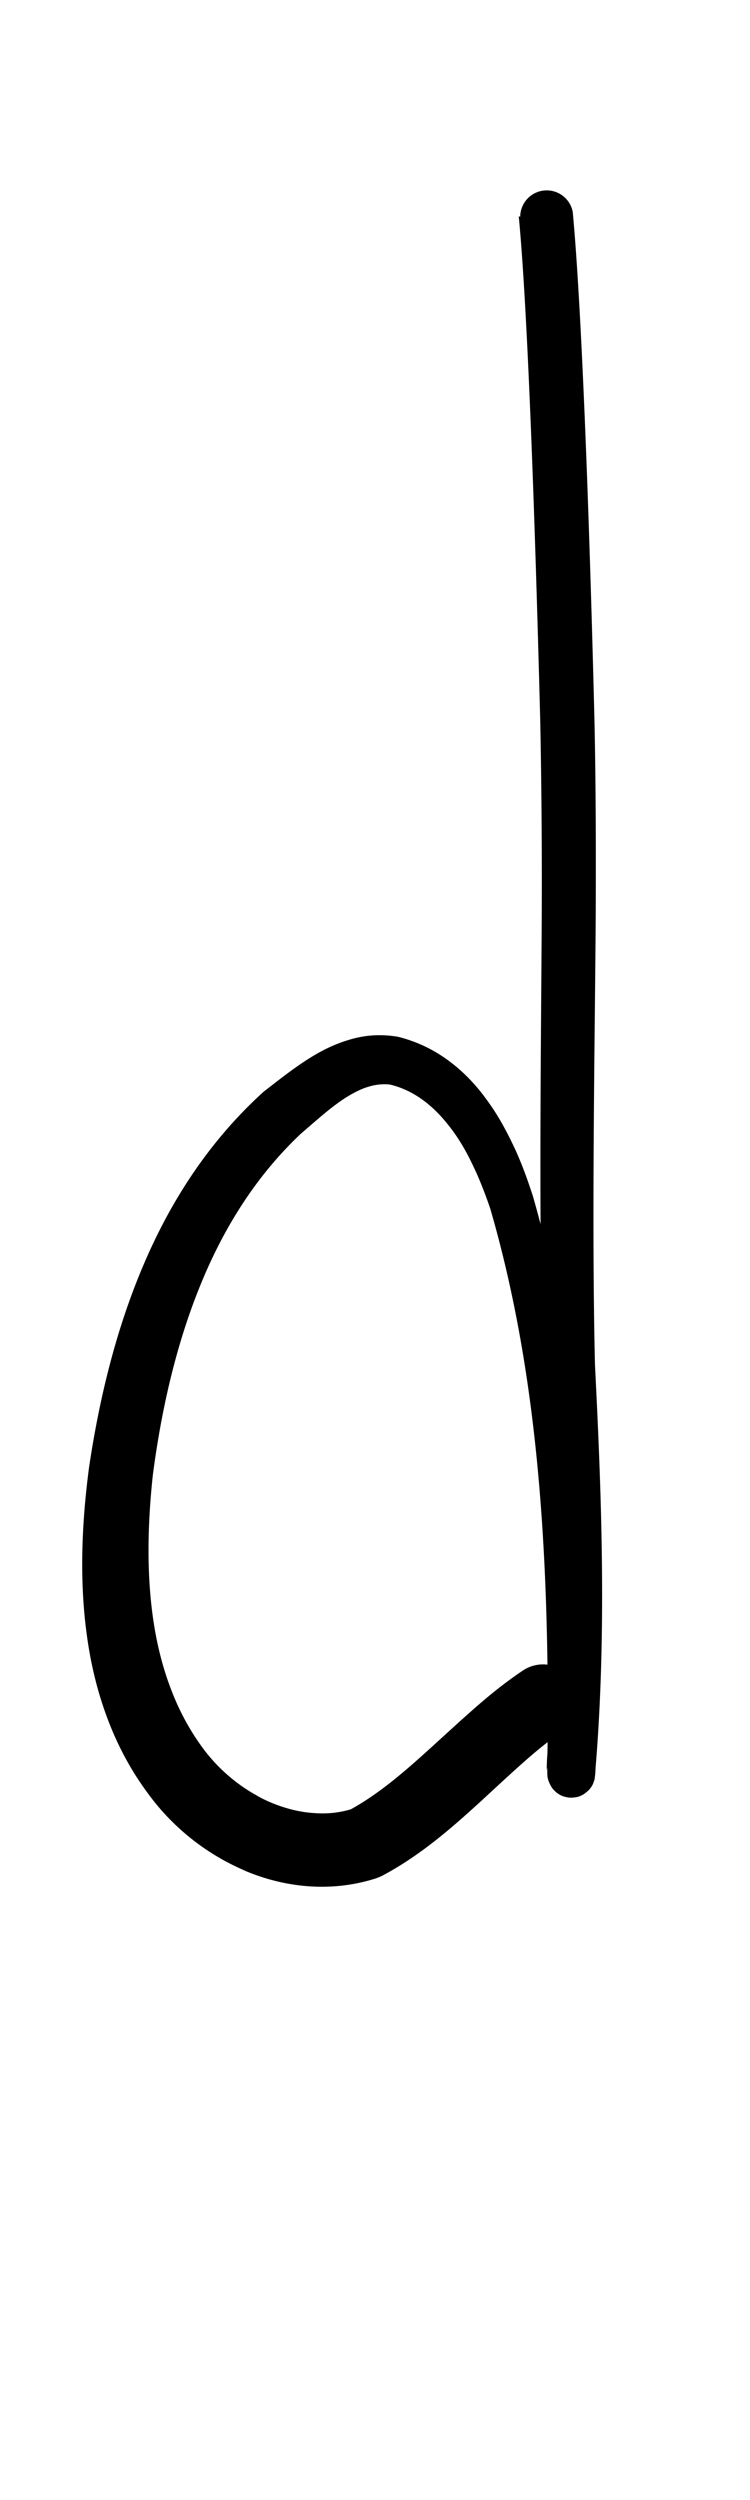 <?xml version="1.0" encoding="UTF-8" standalone="no"?>
<!-- Created with Inkscape (http://www.inkscape.org/) -->

<svg
   width="3mm"
   height="10mm"
   viewBox="0 0 3 10"
   version="1.1"
   id="svg1681"
   inkscape:version="1.2.1 (9c6d41e410, 2022-07-14)"
   sodipodi:docname="lower_d_15.svg"
   inkscape:export-filename="..\..\..\..\Downloads\lower a diff canvas resize 3.0.png"
   inkscape:export-xdpi="96"
   inkscape:export-ydpi="96"
   xmlns:inkscape="http://www.inkscape.org/namespaces/inkscape"
   xmlns:sodipodi="http://sodipodi.sourceforge.net/DTD/sodipodi-0.dtd"
   xmlns="http://www.w3.org/2000/svg"
   xmlns:svg="http://www.w3.org/2000/svg"
   xmlns:rdf="http://www.w3.org/1999/02/22-rdf-syntax-ns#"
   xmlns:cc="http://creativecommons.org/ns#"
   xmlns:dc="http://purl.org/dc/elements/1.1/">
  <defs
     id="defs1675">
    <inkscape:path-effect
       effect="powerstroke"
       id="path-effect268"
       is_visible="true"
       lpeversion="1"
       offset_points="1.299,0.106 | 5.222,0.091 | 9.384,0.145"
       not_jump="true"
       sort_points="true"
       interpolator_type="CentripetalCatmullRom"
       interpolator_beta="0.75"
       start_linecap_type="round"
       linejoin_type="spiro"
       miter_limit="4"
       scale_width="1"
       end_linecap_type="round" />
    <inkscape:path-effect
       effect="simplify"
       id="path-effect266"
       is_visible="true"
       lpeversion="1"
       steps="1"
       threshold="0.005"
       smooth_angles="0"
       helper_size="0"
       simplify_individual_paths="false"
       simplify_just_coalesce="false"
       step="1" />
    <inkscape:path-effect
       effect="powerstroke"
       id="path-effect212"
       is_visible="true"
       lpeversion="1"
       offset_points="3.413,0.141 | 5.493,0.087 | 10.082,0.161"
       not_jump="true"
       sort_points="true"
       interpolator_type="CentripetalCatmullRom"
       interpolator_beta="0.75"
       start_linecap_type="round"
       linejoin_type="spiro"
       miter_limit="4"
       scale_width="1"
       end_linecap_type="round" />
    <inkscape:path-effect
       effect="simplify"
       id="path-effect210"
       is_visible="true"
       lpeversion="1"
       steps="1"
       threshold="0.004"
       smooth_angles="0"
       helper_size="0"
       simplify_individual_paths="false"
       simplify_just_coalesce="false"
       step="1" />
    <inkscape:path-effect
       effect="powerstroke"
       id="path-effect2924"
       is_visible="true"
       lpeversion="1"
       offset_points="2.097,0.143 | 4.573,0.183 | 6.083,0.139 | 8.493,0.179"
       not_jump="true"
       sort_points="true"
       interpolator_type="CentripetalCatmullRom"
       interpolator_beta="0.75"
       start_linecap_type="round"
       linejoin_type="spiro"
       miter_limit="4"
       scale_width="1"
       end_linecap_type="round" />
    <inkscape:path-effect
       effect="simplify"
       id="path-effect2922"
       is_visible="true"
       lpeversion="1"
       steps="1"
       threshold="0.004"
       smooth_angles="0"
       helper_size="0"
       simplify_individual_paths="false"
       simplify_just_coalesce="false"
       step="1" />
    <inkscape:path-effect
       effect="powerstroke"
       id="path-effect2917"
       is_visible="true"
       lpeversion="1"
       offset_points="5.117,0.078 | 7.385,0.098 | 8.104,0.081 | 12.581,0.11"
       not_jump="true"
       sort_points="true"
       interpolator_type="CentripetalCatmullRom"
       interpolator_beta="0.75"
       start_linecap_type="round"
       linejoin_type="spiro"
       miter_limit="4"
       scale_width="1"
       end_linecap_type="round" />
    <inkscape:path-effect
       effect="simplify"
       id="path-effect2915"
       is_visible="true"
       lpeversion="1"
       steps="1"
       threshold="0.004"
       smooth_angles="0"
       helper_size="0"
       simplify_individual_paths="false"
       simplify_just_coalesce="false"
       step="1" />
    <inkscape:path-effect
       effect="powerstroke"
       id="path-effect2910"
       is_visible="true"
       lpeversion="1"
       offset_points="2.677,0.076 | 4.692,0.091 | 6.22,0.067 | 9.086,0.103"
       not_jump="true"
       sort_points="true"
       interpolator_type="CentripetalCatmullRom"
       interpolator_beta="0.75"
       start_linecap_type="round"
       linejoin_type="spiro"
       miter_limit="4"
       scale_width="1"
       end_linecap_type="round" />
    <inkscape:path-effect
       effect="simplify"
       id="path-effect2908"
       is_visible="true"
       lpeversion="1"
       steps="1"
       threshold="0.004"
       smooth_angles="0"
       helper_size="0"
       simplify_individual_paths="false"
       simplify_just_coalesce="false"
       step="1" />
    <inkscape:path-effect
       effect="powerstroke"
       id="path-effect2903"
       is_visible="true"
       lpeversion="1"
       offset_points="5.925,0.105 | 8.11,0.084 | 8.92,0.095"
       not_jump="true"
       sort_points="true"
       interpolator_type="CentripetalCatmullRom"
       interpolator_beta="0.75"
       start_linecap_type="round"
       linejoin_type="spiro"
       miter_limit="4"
       scale_width="1"
       end_linecap_type="round" />
    <inkscape:path-effect
       effect="simplify"
       id="path-effect2901"
       is_visible="true"
       lpeversion="1"
       steps="1"
       threshold="0.004"
       smooth_angles="0"
       helper_size="0"
       simplify_individual_paths="false"
       simplify_just_coalesce="false"
       step="1" />
    <inkscape:path-effect
       effect="powerstroke"
       id="path-effect502"
       is_visible="true"
       lpeversion="1"
       offset_points="3.009,0.216 | 7.36,0.176 | 9.416,0.202"
       not_jump="true"
       sort_points="true"
       interpolator_type="CentripetalCatmullRom"
       interpolator_beta="0.75"
       start_linecap_type="round"
       linejoin_type="spiro"
       miter_limit="4"
       scale_width="1"
       end_linecap_type="round" />
    <inkscape:path-effect
       effect="simplify"
       id="path-effect500"
       is_visible="true"
       lpeversion="1"
       steps="1"
       threshold="0.004"
       smooth_angles="0"
       helper_size="0"
       simplify_individual_paths="false"
       simplify_just_coalesce="false"
       step="1" />
    <inkscape:path-effect
       effect="powerstroke"
       id="path-effect241"
       is_visible="true"
       lpeversion="1"
       offset_points="2.688,0.341"
       not_jump="true"
       sort_points="true"
       interpolator_type="CentripetalCatmullRom"
       interpolator_beta="0.75"
       start_linecap_type="round"
       linejoin_type="spiro"
       miter_limit="4"
       scale_width="1"
       end_linecap_type="round" />
    <inkscape:path-effect
       effect="simplify"
       id="path-effect239"
       is_visible="true"
       lpeversion="1"
       steps="1"
       threshold="0.003"
       smooth_angles="0"
       helper_size="0"
       simplify_individual_paths="false"
       simplify_just_coalesce="false"
       step="1" />
    <inkscape:path-effect
       effect="powerstroke"
       id="path-effect234"
       is_visible="true"
       lpeversion="1"
       offset_points="2.136,0.075"
       not_jump="true"
       sort_points="true"
       interpolator_type="CentripetalCatmullRom"
       interpolator_beta="0.75"
       start_linecap_type="round"
       linejoin_type="spiro"
       miter_limit="4"
       scale_width="1"
       end_linecap_type="round" />
    <inkscape:path-effect
       effect="simplify"
       id="path-effect232"
       is_visible="true"
       lpeversion="1"
       steps="1"
       threshold="0.003"
       smooth_angles="0"
       helper_size="0"
       simplify_individual_paths="false"
       simplify_just_coalesce="false"
       step="1" />
    <inkscape:path-effect
       effect="powerstroke"
       id="path-effect227"
       is_visible="true"
       lpeversion="1"
       offset_points="2.187,0.075"
       not_jump="true"
       sort_points="true"
       interpolator_type="CentripetalCatmullRom"
       interpolator_beta="0.75"
       start_linecap_type="round"
       linejoin_type="spiro"
       miter_limit="4"
       scale_width="1"
       end_linecap_type="round" />
    <inkscape:path-effect
       effect="simplify"
       id="path-effect225"
       is_visible="true"
       lpeversion="1"
       steps="1"
       threshold="0.003"
       smooth_angles="0"
       helper_size="0"
       simplify_individual_paths="false"
       simplify_just_coalesce="false"
       step="1" />
    <inkscape:path-effect
       effect="powerstroke"
       id="path-effect166"
       is_visible="true"
       lpeversion="1"
       offset_points="1.964,0.075"
       not_jump="true"
       sort_points="true"
       interpolator_type="CentripetalCatmullRom"
       interpolator_beta="0.75"
       start_linecap_type="round"
       linejoin_type="spiro"
       miter_limit="4"
       scale_width="1"
       end_linecap_type="round" />
    <inkscape:path-effect
       effect="simplify"
       id="path-effect164"
       is_visible="true"
       lpeversion="1"
       steps="1"
       threshold="0.003"
       smooth_angles="0"
       helper_size="0"
       simplify_individual_paths="false"
       simplify_just_coalesce="false"
       step="1" />
    <inkscape:path-effect
       effect="powerstroke"
       id="path-effect159"
       is_visible="true"
       lpeversion="1"
       offset_points="2.261,0.075"
       not_jump="true"
       sort_points="true"
       interpolator_type="CentripetalCatmullRom"
       interpolator_beta="0.75"
       start_linecap_type="round"
       linejoin_type="spiro"
       miter_limit="4"
       scale_width="1"
       end_linecap_type="round" />
    <inkscape:path-effect
       effect="simplify"
       id="path-effect157"
       is_visible="true"
       lpeversion="1"
       steps="1"
       threshold="0.003"
       smooth_angles="0"
       helper_size="0"
       simplify_individual_paths="false"
       simplify_just_coalesce="false"
       step="1" />
    <inkscape:path-effect
       effect="powerstroke"
       id="path-effect152"
       is_visible="true"
       lpeversion="1"
       offset_points="2.827,0.075"
       not_jump="true"
       sort_points="true"
       interpolator_type="CentripetalCatmullRom"
       interpolator_beta="0.75"
       start_linecap_type="round"
       linejoin_type="spiro"
       miter_limit="4"
       scale_width="1"
       end_linecap_type="round" />
    <inkscape:path-effect
       effect="simplify"
       id="path-effect150"
       is_visible="true"
       lpeversion="1"
       steps="1"
       threshold="0.003"
       smooth_angles="0"
       helper_size="0"
       simplify_individual_paths="false"
       simplify_just_coalesce="false"
       step="1" />
    <inkscape:path-effect
       effect="powerstroke"
       id="path-effect145"
       is_visible="true"
       lpeversion="1"
       offset_points="3.837,0.075"
       not_jump="true"
       sort_points="true"
       interpolator_type="CentripetalCatmullRom"
       interpolator_beta="0.75"
       start_linecap_type="round"
       linejoin_type="spiro"
       miter_limit="4"
       scale_width="1"
       end_linecap_type="round" />
    <inkscape:path-effect
       effect="simplify"
       id="path-effect143"
       is_visible="true"
       lpeversion="1"
       steps="1"
       threshold="0.003"
       smooth_angles="0"
       helper_size="0"
       simplify_individual_paths="false"
       simplify_just_coalesce="false"
       step="1" />
    <inkscape:path-effect
       effect="powerstroke"
       id="path-effect138"
       is_visible="true"
       lpeversion="1"
       offset_points="2.688,0.075"
       not_jump="true"
       sort_points="true"
       interpolator_type="CentripetalCatmullRom"
       interpolator_beta="0.75"
       start_linecap_type="round"
       linejoin_type="spiro"
       miter_limit="4"
       scale_width="1"
       end_linecap_type="round" />
    <inkscape:path-effect
       effect="simplify"
       id="path-effect136"
       is_visible="true"
       lpeversion="1"
       steps="1"
       threshold="0.003"
       smooth_angles="0"
       helper_size="0"
       simplify_individual_paths="false"
       simplify_just_coalesce="false"
       step="1" />
    <inkscape:path-effect
       effect="powerstroke"
       id="path-effect131"
       is_visible="true"
       lpeversion="1"
       offset_points="1.994,0.075"
       not_jump="true"
       sort_points="true"
       interpolator_type="CentripetalCatmullRom"
       interpolator_beta="0.75"
       start_linecap_type="round"
       linejoin_type="spiro"
       miter_limit="4"
       scale_width="1"
       end_linecap_type="round" />
    <inkscape:path-effect
       effect="simplify"
       id="path-effect129"
       is_visible="true"
       lpeversion="1"
       steps="1"
       threshold="0.003"
       smooth_angles="0"
       helper_size="0"
       simplify_individual_paths="false"
       simplify_just_coalesce="false"
       step="1" />
  </defs>
  <sodipodi:namedview
     id="base"
     pagecolor="#ffffff"
     bordercolor="#666666"
     borderopacity="1.0"
     inkscape:pageopacity="0.0"
     inkscape:pageshadow="2"
     inkscape:zoom="22.4"
     inkscape:cx="2.4553571"
     inkscape:cy="15.982143"
     inkscape:document-units="mm"
     inkscape:current-layer="layer1"
     showgrid="false"
     fit-margin-top="0"
     fit-margin-left="0"
     fit-margin-right="0"
     fit-margin-bottom="0"
     inkscape:window-width="1920"
     inkscape:window-height="1057"
     inkscape:window-x="1072"
     inkscape:window-y="321"
     inkscape:window-maximized="1"
     showguides="true"
     inkscape:guide-bbox="true"
     inkscape:snap-bbox="true"
     inkscape:bbox-nodes="true"
     inkscape:snap-nodes="false"
     inkscape:snap-others="false"
     inkscape:snap-page="true"
     inkscape:snap-grids="false"
     inkscape:snap-to-guides="false"
     inkscape:snap-global="false"
     inkscape:pagecheckerboard="0"
     inkscape:showpageshadow="2"
     inkscape:deskcolor="#d1d1d1">
    <sodipodi:guide
       position="-6.181,9.499"
       orientation="0,1"
       id="guide816"
       inkscape:locked="false" />
    <sodipodi:guide
       position="-4.41,10.647"
       orientation="0,1"
       id="guide818"
       inkscape:locked="false" />
    <sodipodi:guide
       position="2.76,11.096"
       orientation="1,0"
       id="guide820"
       inkscape:locked="false" />
    <sodipodi:guide
       position="3.657,10.942"
       orientation="1,0"
       id="guide822"
       inkscape:locked="false" />
    <sodipodi:guide
       position="-0.052,9.749"
       orientation="1,0"
       id="guide1853"
       inkscape:locked="false" />
    <sodipodi:guide
       position="-2.372,3.018"
       orientation="0,1"
       id="guide1855"
       inkscape:locked="false" />
  </sodipodi:namedview>
  <g
     inkscape:label="Layer 1"
     inkscape:groupmode="layer"
     id="layer1"
     transform="translate(17.028,-147.229)">
    <path
       d="m -14.953,148.094 c 0.034,0.354 0.063,1.135 0.086,2.02 0.005,0.252 0.007,0.506 0.006,0.768 -0.002,0.46 -0.013,1.21 0.004,1.812 0.028,0.48 0.056,1.032 0.017,1.573 -4.88e-4,0.013 -7.29e-4,0.021 -9.38e-4,0.028 -1.77e-4,0.006 -3.87e-4,0.012 -4.36e-4,0.014 3.08e-4,5.5e-4 6.28e-4,-0.001 0.001,-0.003 2.25e-4,-0.001 6.16e-4,-0.003 0.001,-0.005 5.02e-4,-0.002 0.002,-0.006 0.004,-0.011 0.001,-0.003 0.003,-0.006 0.005,-0.011 0.002,-0.004 0.007,-0.011 0.014,-0.019 0.004,-0.004 0.009,-0.009 0.016,-0.013 0.007,-0.005 0.016,-0.01 0.027,-0.013 0.011,-0.003 0.024,-0.005 0.037,-0.003 0.013,0.001 0.024,0.005 0.033,0.01 0.009,0.005 0.016,0.01 0.021,0.015 0.005,0.005 0.009,0.009 0.012,0.013 0.005,0.007 0.009,0.014 0.01,0.018 0.002,0.004 0.003,0.008 0.004,0.01 8.01e-4,0.002 0.001,0.005 0.002,0.006 7.59e-4,0.003 0.001,0.006 0.001,0.007 2.63e-4,0.004 7.1e-5,-1.8e-4 -1.02e-4,-0.005 -3.44e-4,-0.009 -6.18e-4,-0.022 -8.44e-4,-0.036 -4.51e-4,-0.029 -7.09e-4,-0.064 -0.001,-0.097 -1.62e-4,-0.016 -3.39e-4,-0.032 -5.66e-4,-0.045 -2.24e-4,-0.013 -5.01e-4,-0.025 -8.89e-4,-0.033 -0.003,-0.714 -0.048,-1.413 -0.24,-2.082 -0.019,-0.058 -0.039,-0.115 -0.064,-0.171 -0.003,-0.007 -0.006,-0.014 -0.01,-0.022 -0.029,-0.062 -0.063,-0.126 -0.106,-0.185 -0.041,-0.058 -0.091,-0.113 -0.151,-0.158 -0.059,-0.045 -0.128,-0.08 -0.208,-0.1 -0.066,-0.011 -0.122,-0.007 -0.174,0.006 -0.051,0.013 -0.099,0.033 -0.142,0.057 -0.083,0.046 -0.162,0.111 -0.221,0.156 -0.222,0.201 -0.376,0.444 -0.484,0.7 -0.111,0.262 -0.176,0.541 -0.215,0.803 -0.029,0.22 -0.039,0.445 -0.01,0.663 0.015,0.115 0.041,0.226 0.08,0.332 0.041,0.112 0.096,0.216 0.166,0.31 0.08,0.11 0.181,0.197 0.287,0.258 0.034,0.02 0.07,0.037 0.106,0.053 0.08,0.033 0.164,0.054 0.252,0.06 0.09,0.006 0.18,-0.004 0.267,-0.032 0.008,-0.003 0.016,-0.006 0.024,-0.01 0.161,-0.085 0.295,-0.207 0.394,-0.297 0.171,-0.158 0.233,-0.216 0.331,-0.283 a 0.145,0.145 90 0 0 -0.162,-0.241 c -0.121,0.082 -0.197,0.153 -0.367,0.308 -0.097,0.088 -0.203,0.182 -0.321,0.247 -0.047,0.014 -0.096,0.019 -0.146,0.015 -0.053,-0.003 -0.107,-0.016 -0.161,-0.037 -0.025,-0.01 -0.049,-0.021 -0.072,-0.035 -0.074,-0.041 -0.146,-0.101 -0.204,-0.176 -0.054,-0.071 -0.099,-0.151 -0.133,-0.239 -0.033,-0.084 -0.057,-0.175 -0.072,-0.272 -0.029,-0.186 -0.026,-0.387 -0.004,-0.592 0.032,-0.246 0.088,-0.505 0.184,-0.745 0.093,-0.234 0.225,-0.449 0.409,-0.622 0.061,-0.052 0.118,-0.105 0.181,-0.145 0.031,-0.019 0.06,-0.034 0.088,-0.042 0.028,-0.009 0.057,-0.012 0.086,-0.009 0.044,0.01 0.09,0.031 0.131,0.061 0.042,0.03 0.08,0.07 0.114,0.115 0.035,0.046 0.065,0.099 0.09,0.153 0.003,0.006 0.006,0.013 0.009,0.019 0.022,0.049 0.041,0.099 0.058,0.149 0.186,0.641 0.23,1.322 0.23,2.032 6.3e-5,0.009 4.6e-5,0.018 -6.2e-5,0.031 -1.01e-4,0.013 -2.66e-4,0.028 -4.66e-4,0.044 -2.54e-4,0.02 -0.001,0.077 -0.001,0.097 -1.95e-4,0.014 -3.72e-4,0.028 -4.58e-4,0.038 -4.2e-5,0.005 -7.2e-5,0.01 -5.1e-5,0.014 10e-6,0.002 3.5e-5,0.004 10e-5,0.006 2.43e-4,0.005 3.76e-4,0.007 6.29e-4,0.009 1.29e-4,0.001 3.21e-4,0.003 6.09e-4,0.004 2.69e-4,0.002 7.44e-4,0.004 0.002,0.008 4.1e-4,0.002 10e-4,0.004 0.002,0.006 7.91e-4,0.002 0.002,0.006 0.004,0.01 0.002,0.004 0.005,0.01 0.01,0.018 0.003,0.004 0.007,0.008 0.012,0.013 0.005,0.005 0.012,0.01 0.021,0.015 0.009,0.005 0.021,0.008 0.033,0.01 0.013,0.001 0.025,-1.1e-4 0.037,-0.003 0.011,-0.003 0.02,-0.008 0.027,-0.013 0.007,-0.005 0.012,-0.01 0.016,-0.013 0.007,-0.008 0.012,-0.015 0.014,-0.019 0.003,-0.005 0.004,-0.008 0.005,-0.011 0.002,-0.005 0.003,-0.009 0.004,-0.011 6.34e-4,-0.002 0.001,-0.005 0.001,-0.006 5.46e-4,-0.003 9.16e-4,-0.005 0.001,-0.007 2.31e-4,-0.002 4.23e-4,-0.003 5.73e-4,-0.004 3.03e-4,-0.002 5.66e-4,-0.005 8.01e-4,-0.007 4.76e-4,-0.005 9.46e-4,-0.011 0.001,-0.018 4.97e-4,-0.007 0.001,-0.016 0.002,-0.026 0.044,-0.552 0.02,-1.116 -0.004,-1.593 -0.014,-0.588 4.45e-4,-1.346 0.003,-1.803 0.001,-0.262 4.57e-4,-0.518 -0.005,-0.773 -0.022,-0.882 -0.053,-1.675 -0.087,-2.036 a 0.106,0.106 90 0 0 -0.21,0.02 z"
       id="path-1"
       inkscape:path-effect="#path-effect266;#path-effect268"
       inkscape:original-d="m -14.84825,148.08412 c 0.06043,0.46448 0.092,2.06754 0.092,2.53531 0,0.52348 -0.007,1.04688 -0.007,1.57033 0,0.42933 0.0015,0.36463 0.02095,0.78203 0.01322,0.28391 0.02394,0.56828 0.01815,0.8526 -0.0013,0.063 -0.01626,0.34983 -0.01955,0.41336 -0.0019,0.0362 -0.0056,0.14501 -0.0056,0.10872 0,-0.59952 -0.0052,-1.17616 -0.113115,-1.76842 -0.04996,-0.27425 -0.09931,-0.56317 -0.2381,-0.80983 -0.09895,-0.17585 -0.31762,-0.38777 -0.548119,-0.26703 -0.331421,0.17361 -0.561828,0.50075 -0.700335,0.84143 -0.255283,0.6279 -0.431009,1.81811 0.305131,2.21203 0.127942,0.0685 0.295893,0.0892 0.4364,0.058 0.18047,-0.04 0.541783,-0.44984 0.748514,-0.58257"
       style="fill:#000000;fill-rule:nonzero;stroke:none"
       sodipodi:nodetypes="csscccsccccccc" />
  </g>
</svg>

